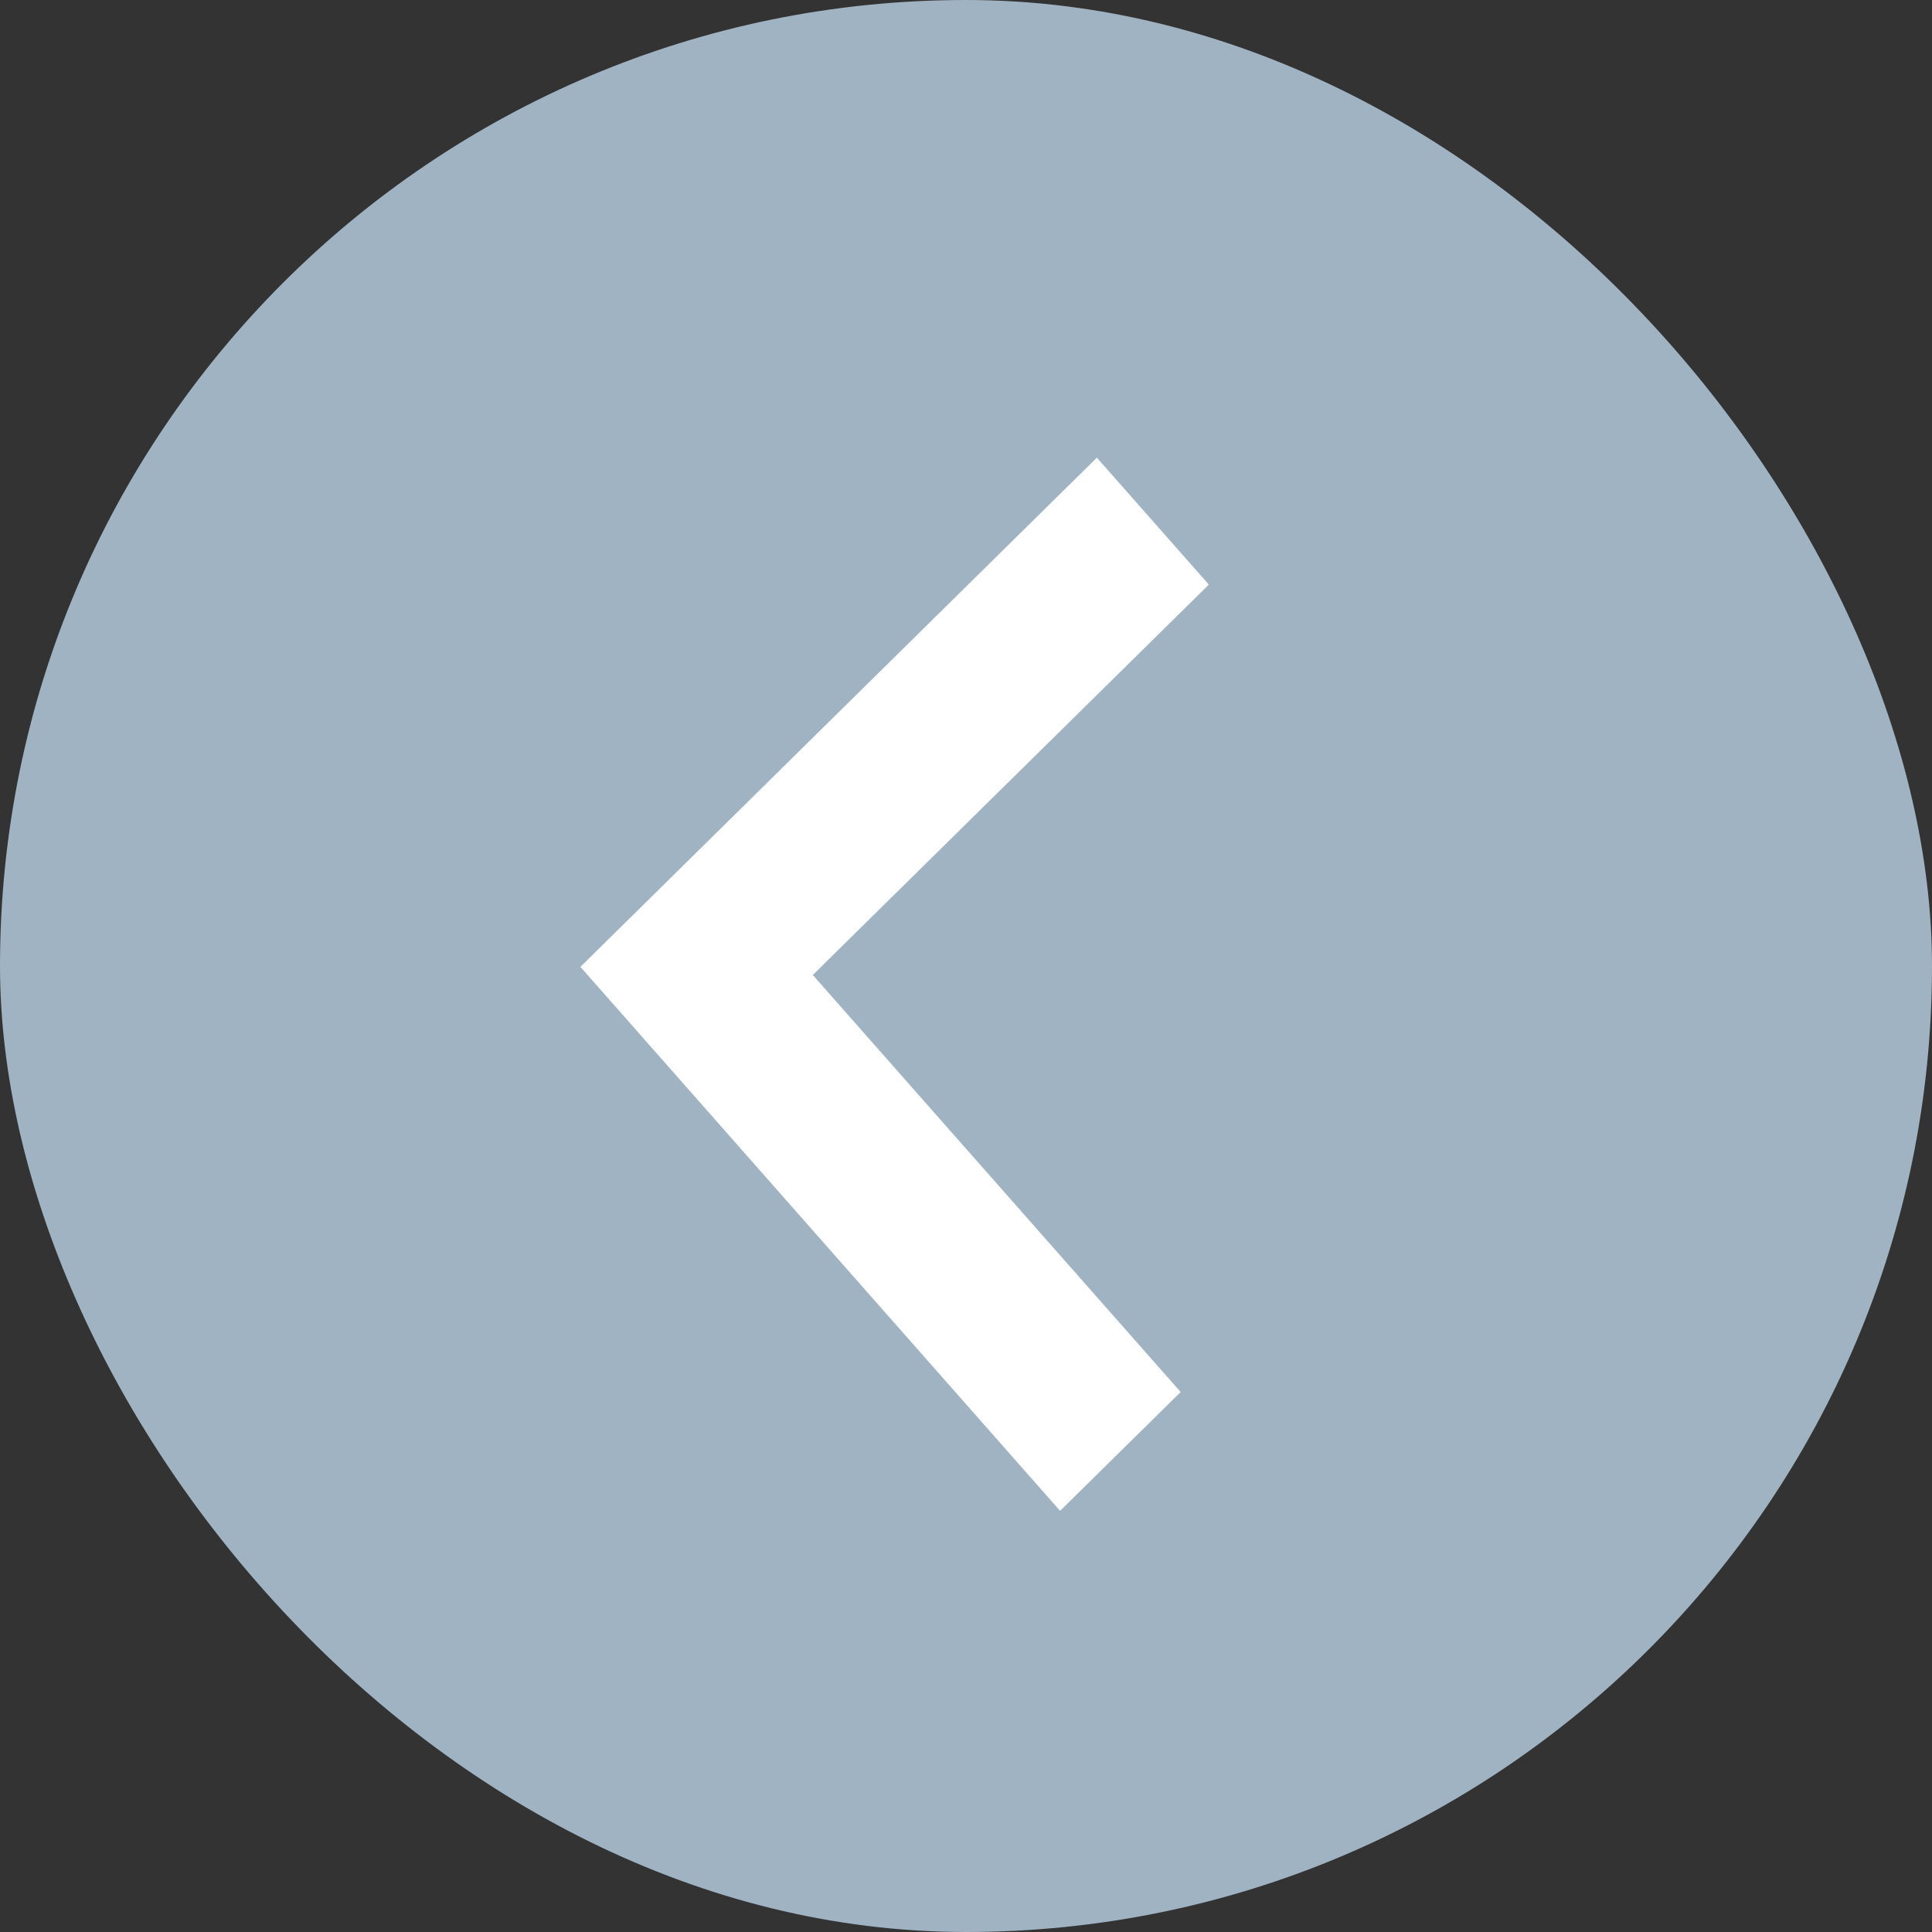 <?xml version="1.0" encoding="UTF-8"?>
<svg width="22px" height="22px" viewBox="0 0 22 22" version="1.1" xmlns="http://www.w3.org/2000/svg" xmlns:xlink="http://www.w3.org/1999/xlink">
    <rect x="0" y="0" width="22" height="22" fill="#333333" stroke="none"/>
    <!-- Generator: Sketch 48.2 (47327) - http://www.bohemiancoding.com/sketch -->
    <title>Group 34</title>
    <desc>Created with Sketch.</desc>
    <defs></defs>
    <g id="Artboard" stroke="none" stroke-width="1" fill="none" fill-rule="evenodd" transform="translate(-2730, -367)">
        <g id="Group-34" transform="translate(2730, 367)">
            <rect id="Rectangle-10" fill="#9FB3C3" x="0" y="0" width="22" height="22" rx="11"></rect>
            <polygon id="Shape" fill="#FFFFFF" transform="translate(10.107, 11.132) scale(-1, 1) rotate(-92) translate(-10.107, -11.132) " points="14.707 7.632 10.107 11.984 5.507 7.632 4.107 8.957 10.107 14.632 16.107 8.957"></polygon>
        </g>
    </g>
</svg>